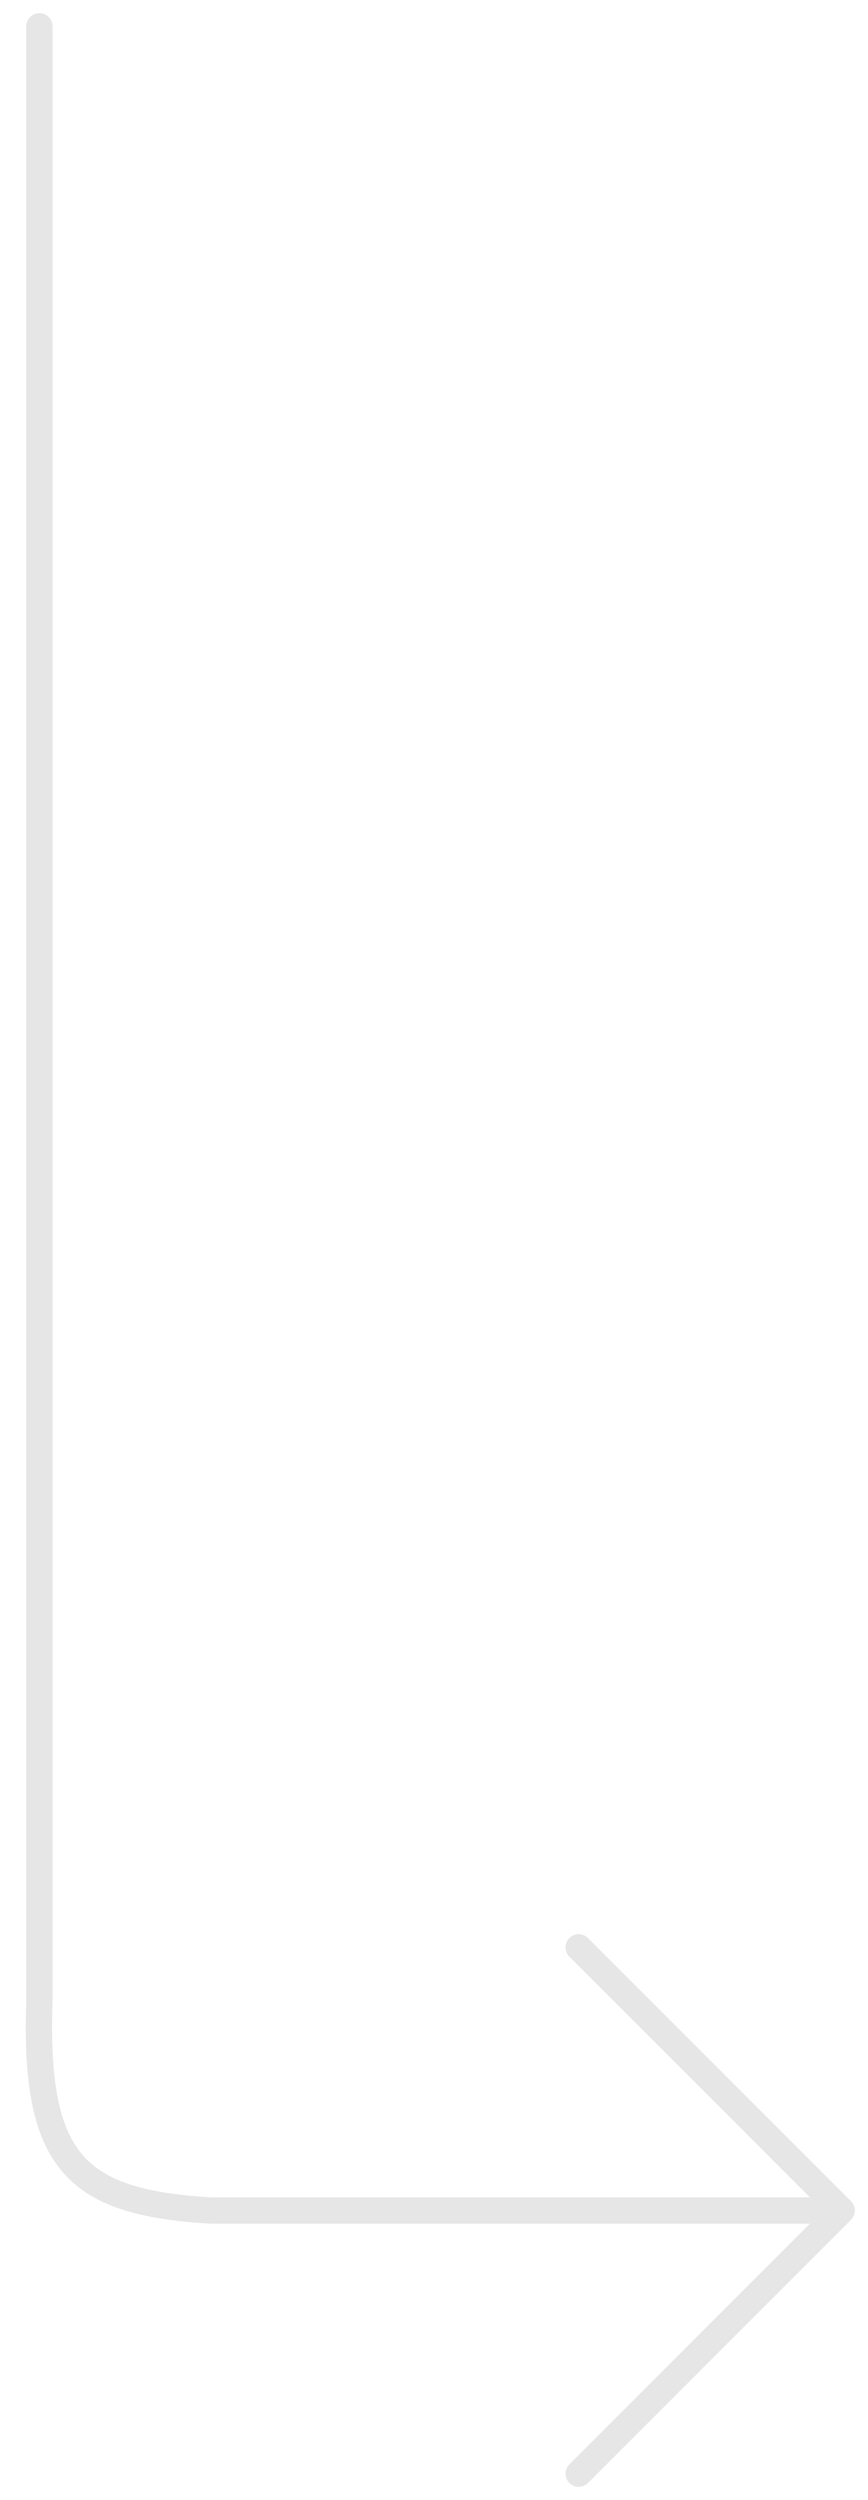 <svg width="33" height="95" viewBox="0 0 33 95" fill="none" xmlns="http://www.w3.org/2000/svg">
<path d="M1.499 1C1.499 33.413 1.499 76 1.499 76C1.285 82.155 2.858 83.687 7.999 84H32M32 84L22 94M32 84L22 74" stroke="#070707" stroke-opacity="0.1" stroke-linecap="round" stroke-linejoin="round"/>
</svg>
